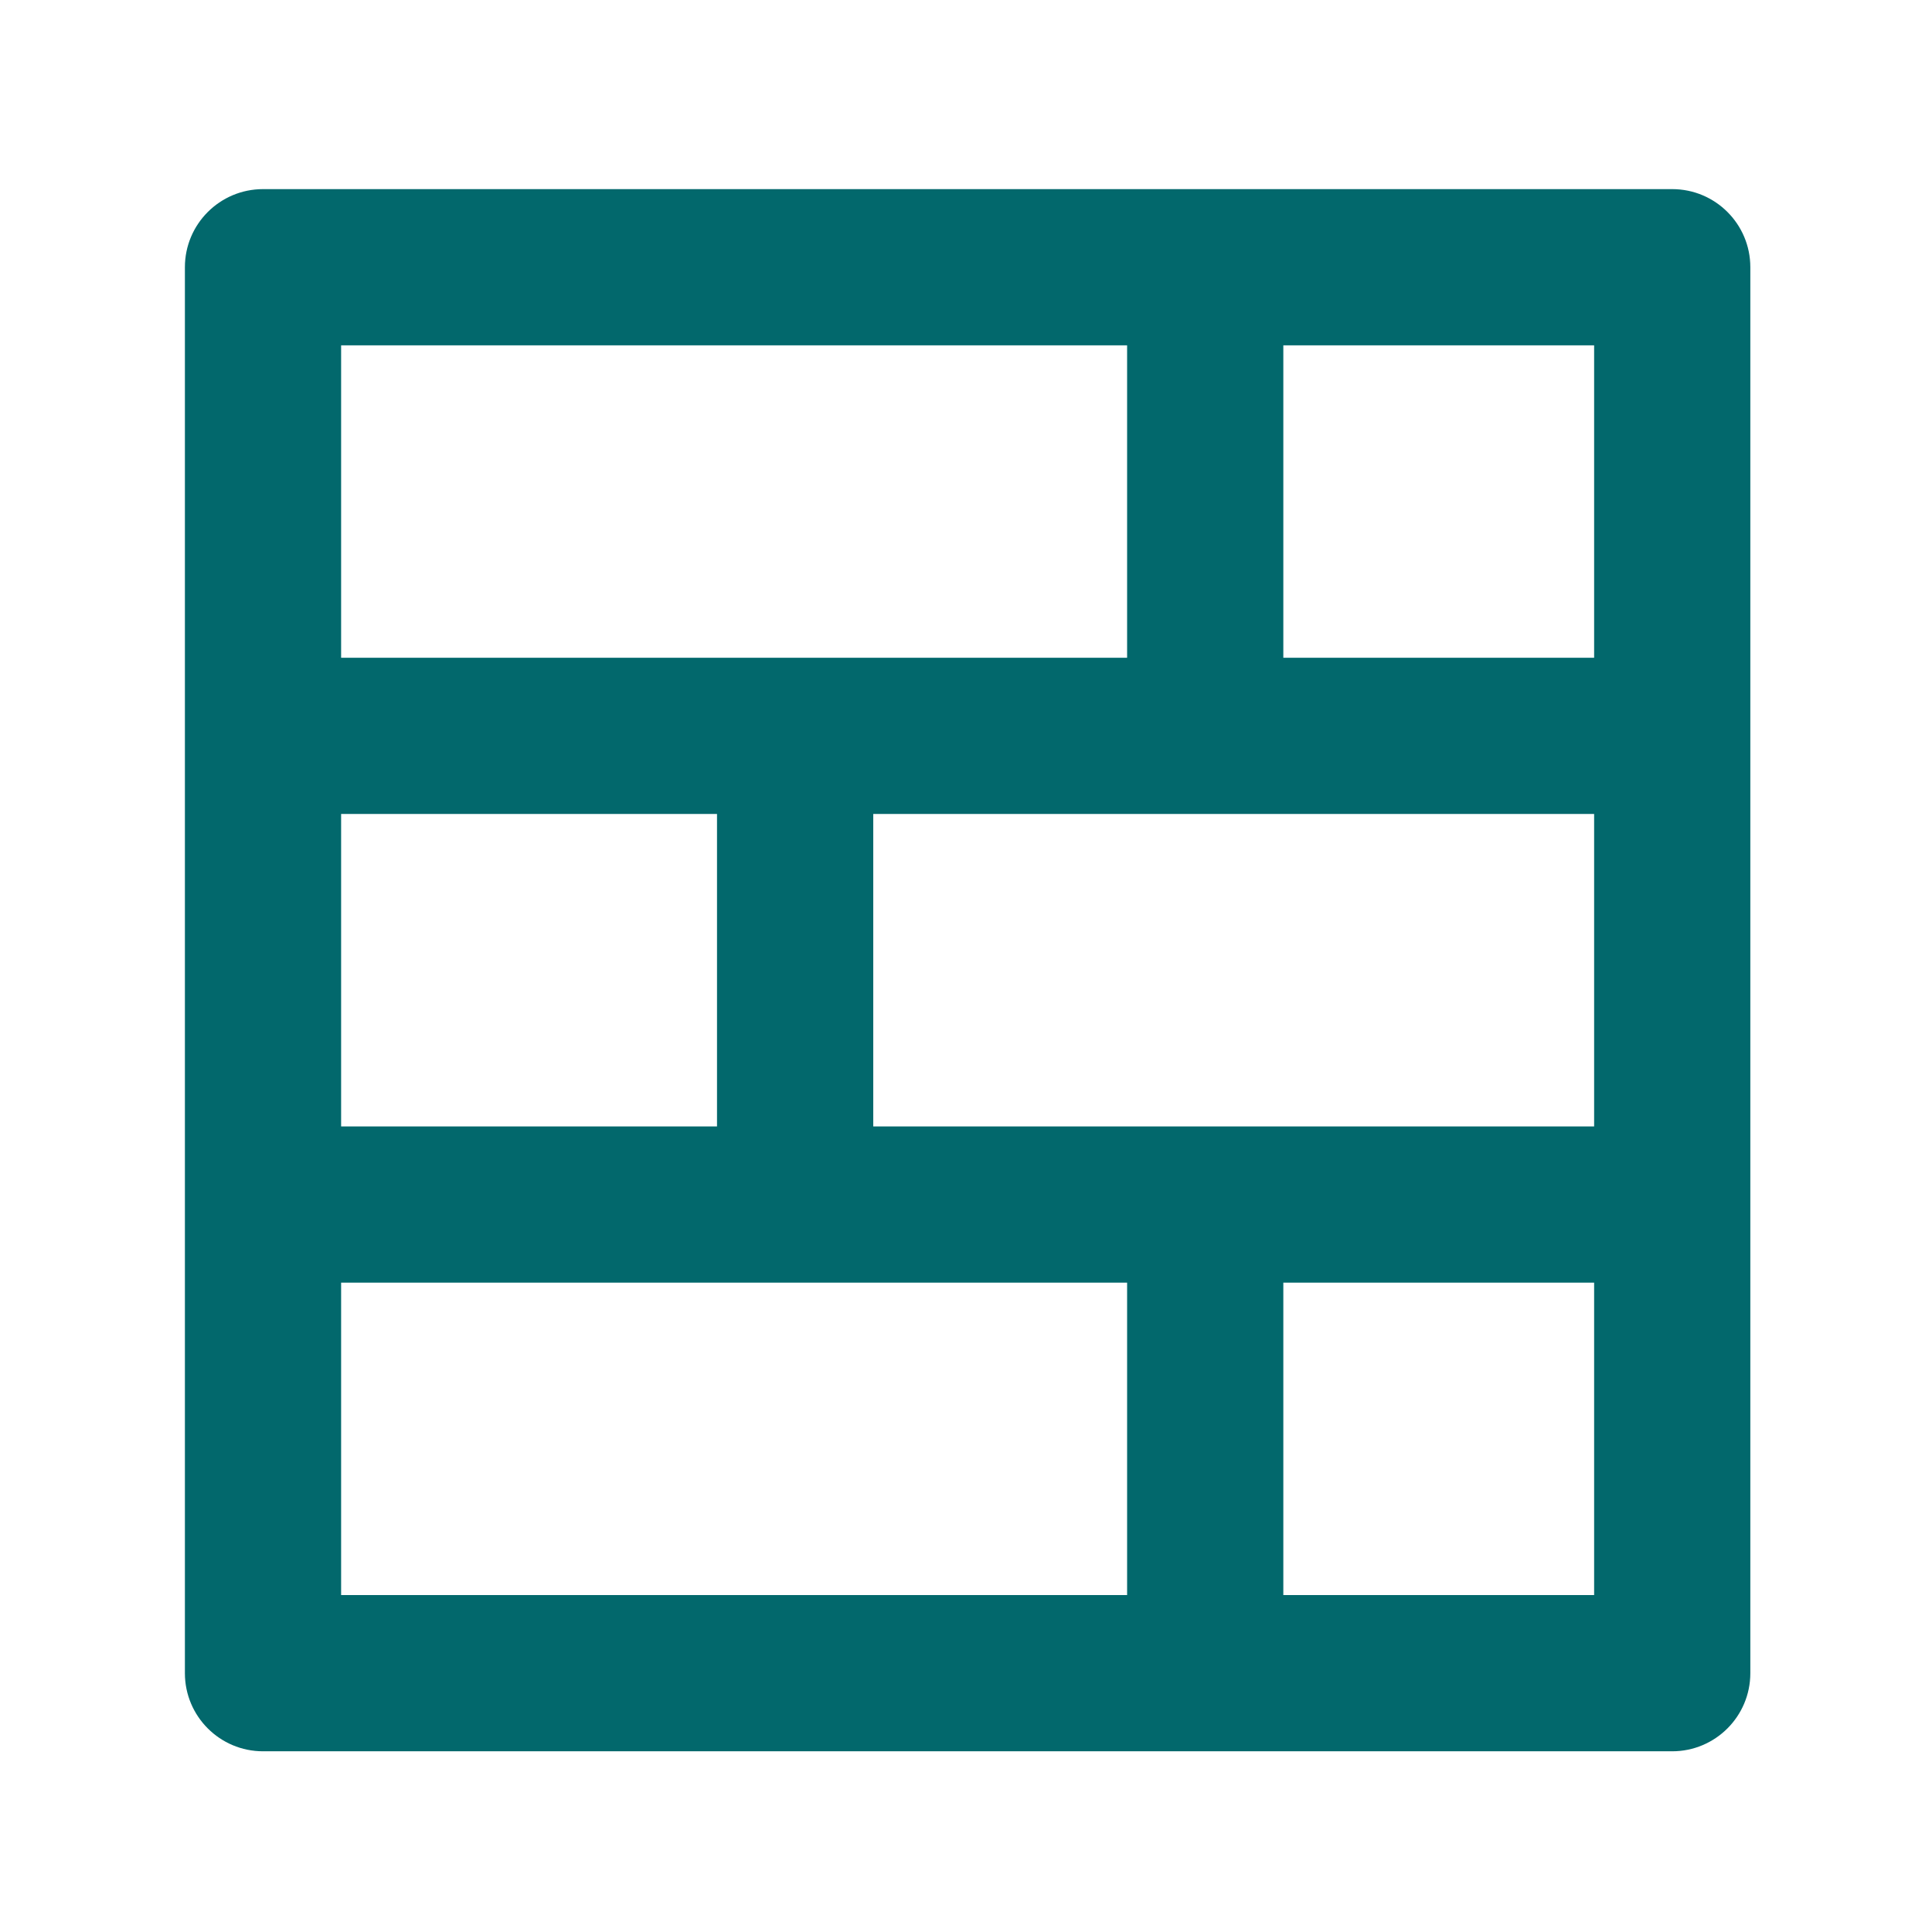 <?xml version="1.0" standalone="no"?><!DOCTYPE svg PUBLIC "-//W3C//DTD SVG 1.1//EN" "http://www.w3.org/Graphics/SVG/1.1/DTD/svg11.dtd"><svg t="1702379281267" class="icon" viewBox="0 0 1024 1024" version="1.1" xmlns="http://www.w3.org/2000/svg" p-id="33037" xmlns:xlink="http://www.w3.org/1999/xlink" width="40" height="40"><path d="M886.32 100.24H139.4c-22.86 0-41.4 18.54-41.4 41.4v745.18c0 22.86 18.54 41.4 41.4 41.4h746.91c22.86 0 41.4-18.54 41.4-41.4V141.64c0.01-22.87-18.53-41.4-41.39-41.4zM462.84 597.02V431.43h382.08v165.59H462.84zM180.8 431.43h199.23v165.59H180.8V431.43z m664.12-82.8H680.19v-165.6h164.73v165.6z m-247.53-165.6v165.6H180.8v-165.6h416.59zM180.8 679.82h416.59v165.6H180.8v-165.6z m499.39 165.6v-165.6h164.73v165.6H680.19z" fill="#02686c" p-id="33038"></path></svg>
